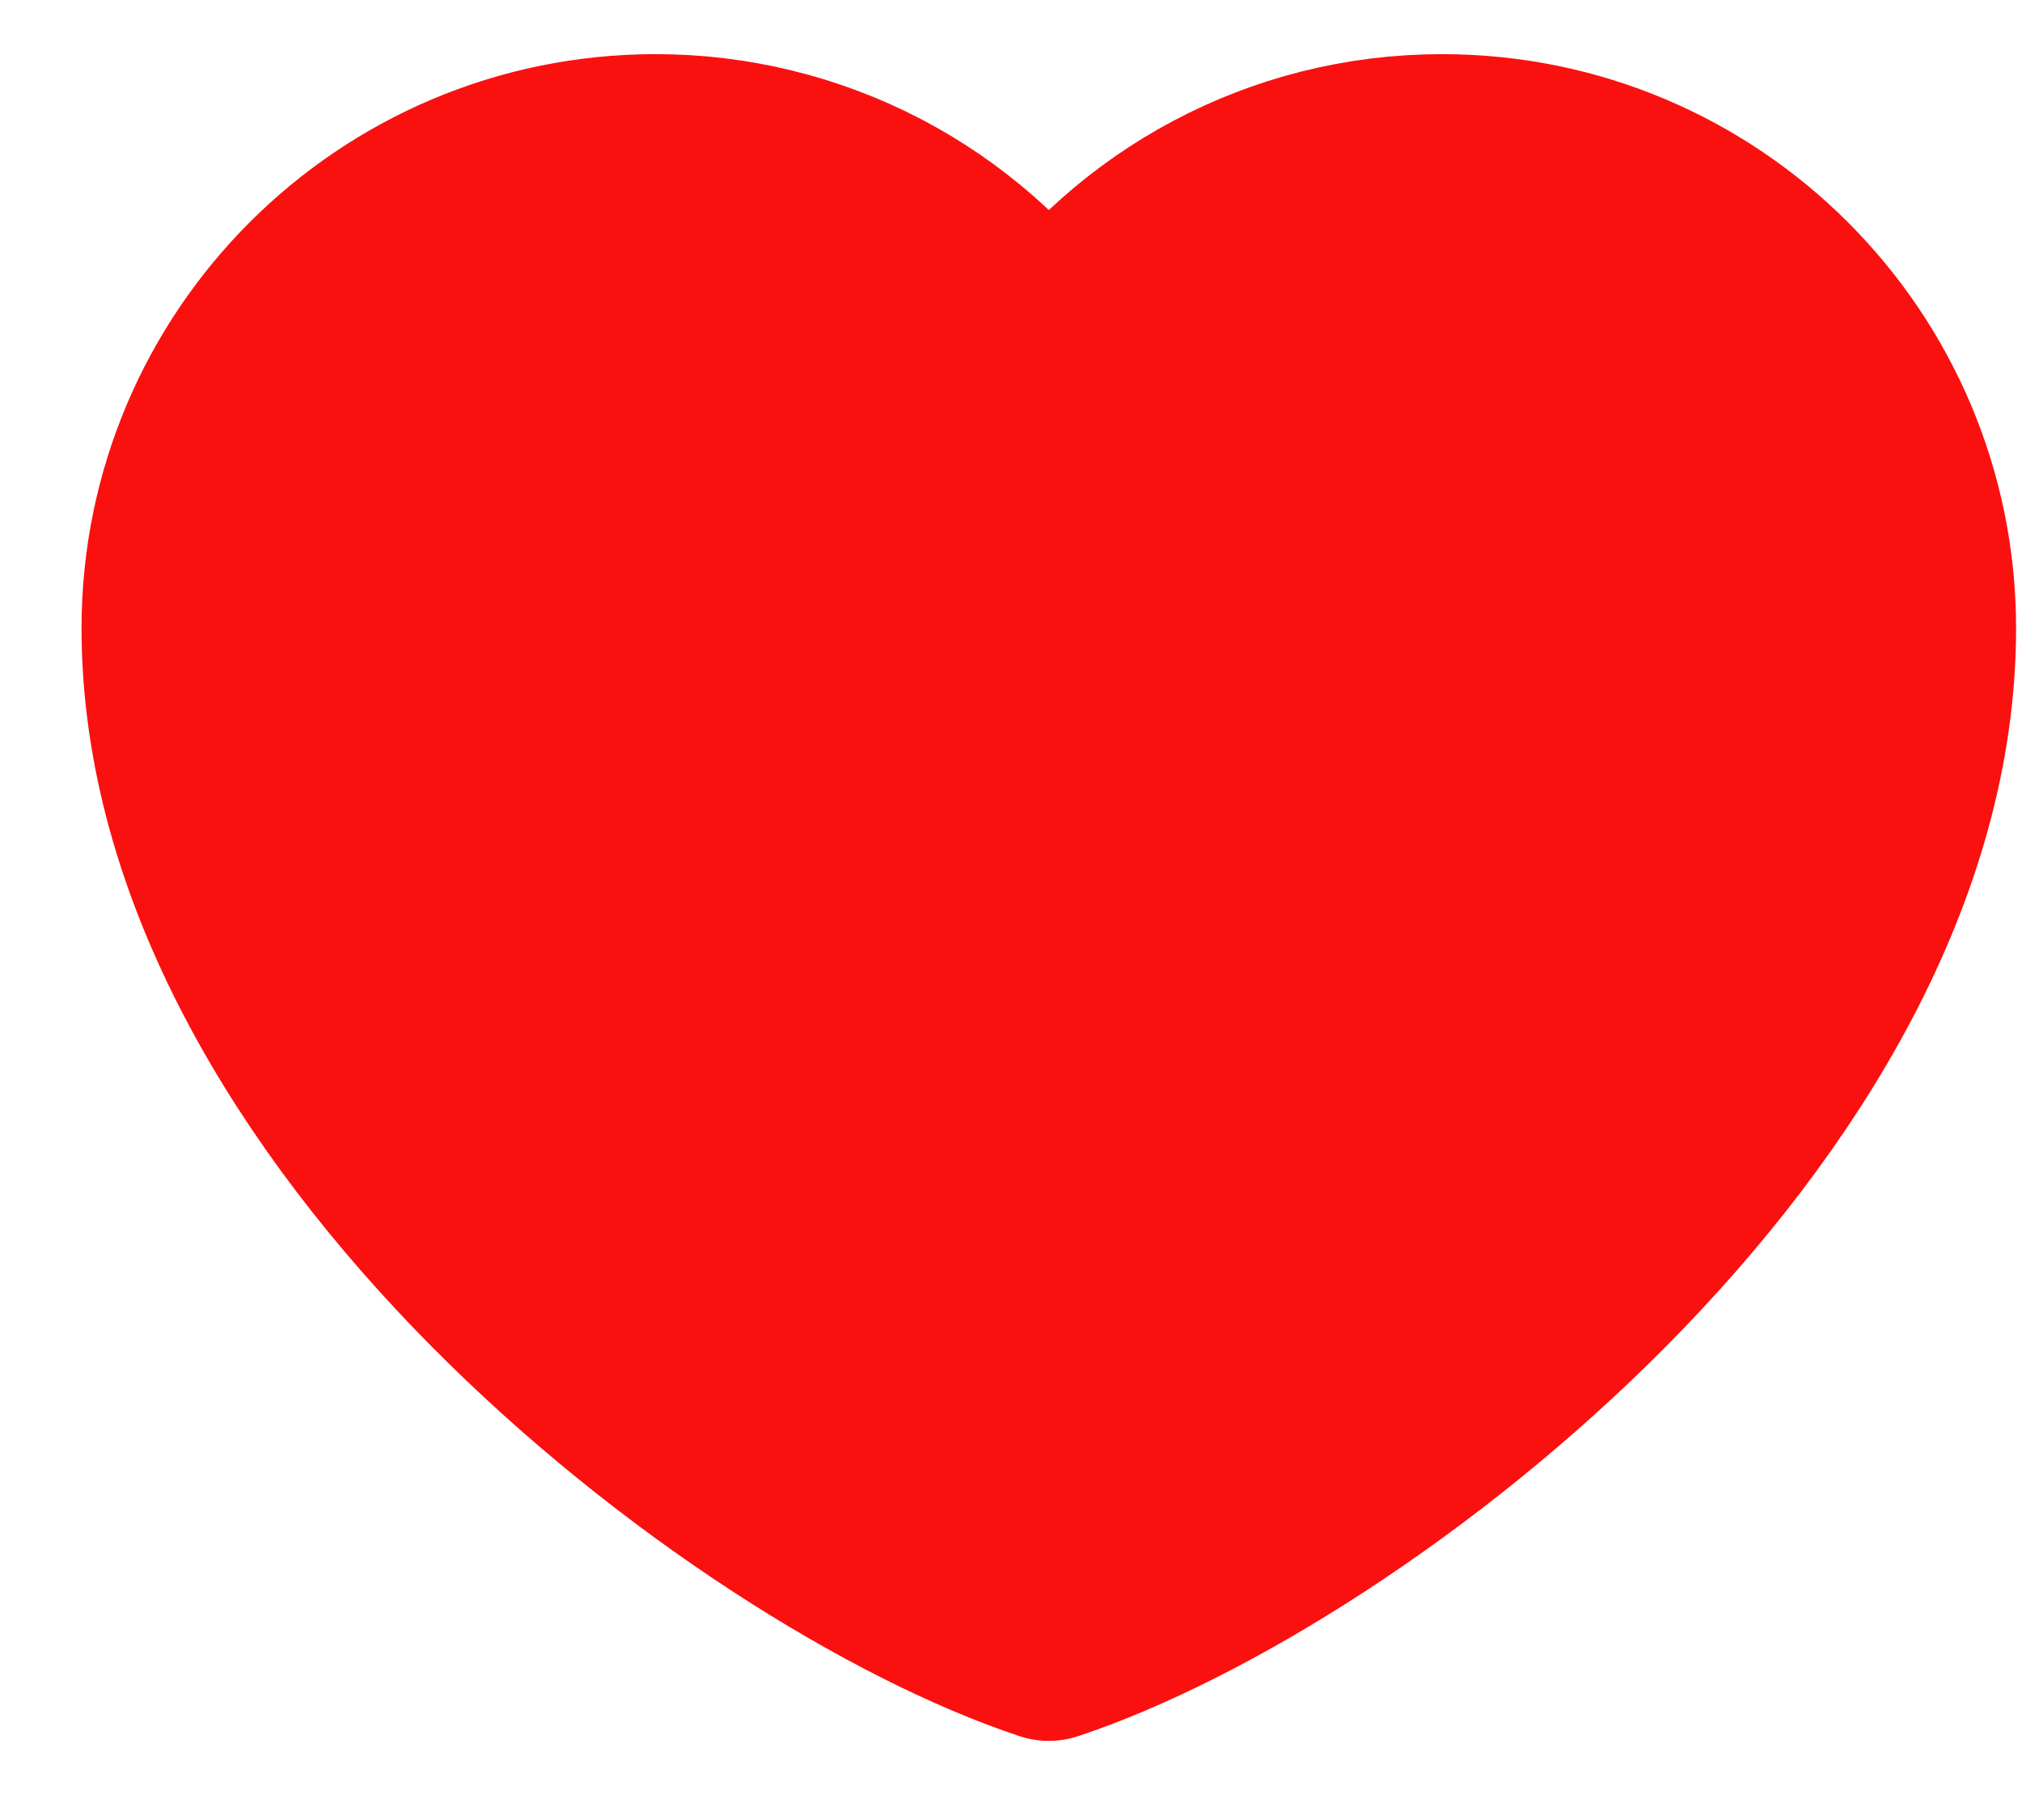 <svg width="20" height="18" viewBox="0 0 20 18" fill="none" xmlns="http://www.w3.org/2000/svg">
<path d="M6.484 1.458C3.858 1.458 1.729 3.587 1.729 6.213C1.729 10.967 7.348 15.29 10.374 16.295C13.399 15.29 19.019 10.967 19.019 6.213C19.019 3.587 16.89 1.458 14.264 1.458C12.656 1.458 11.234 2.256 10.374 3.478C9.935 2.854 9.353 2.344 8.676 1.992C7.999 1.641 7.247 1.457 6.484 1.458Z" fill="#FB1010" stroke="#FB1010" stroke-width="1.845" stroke-linecap="round" stroke-linejoin="round"/>
</svg>
